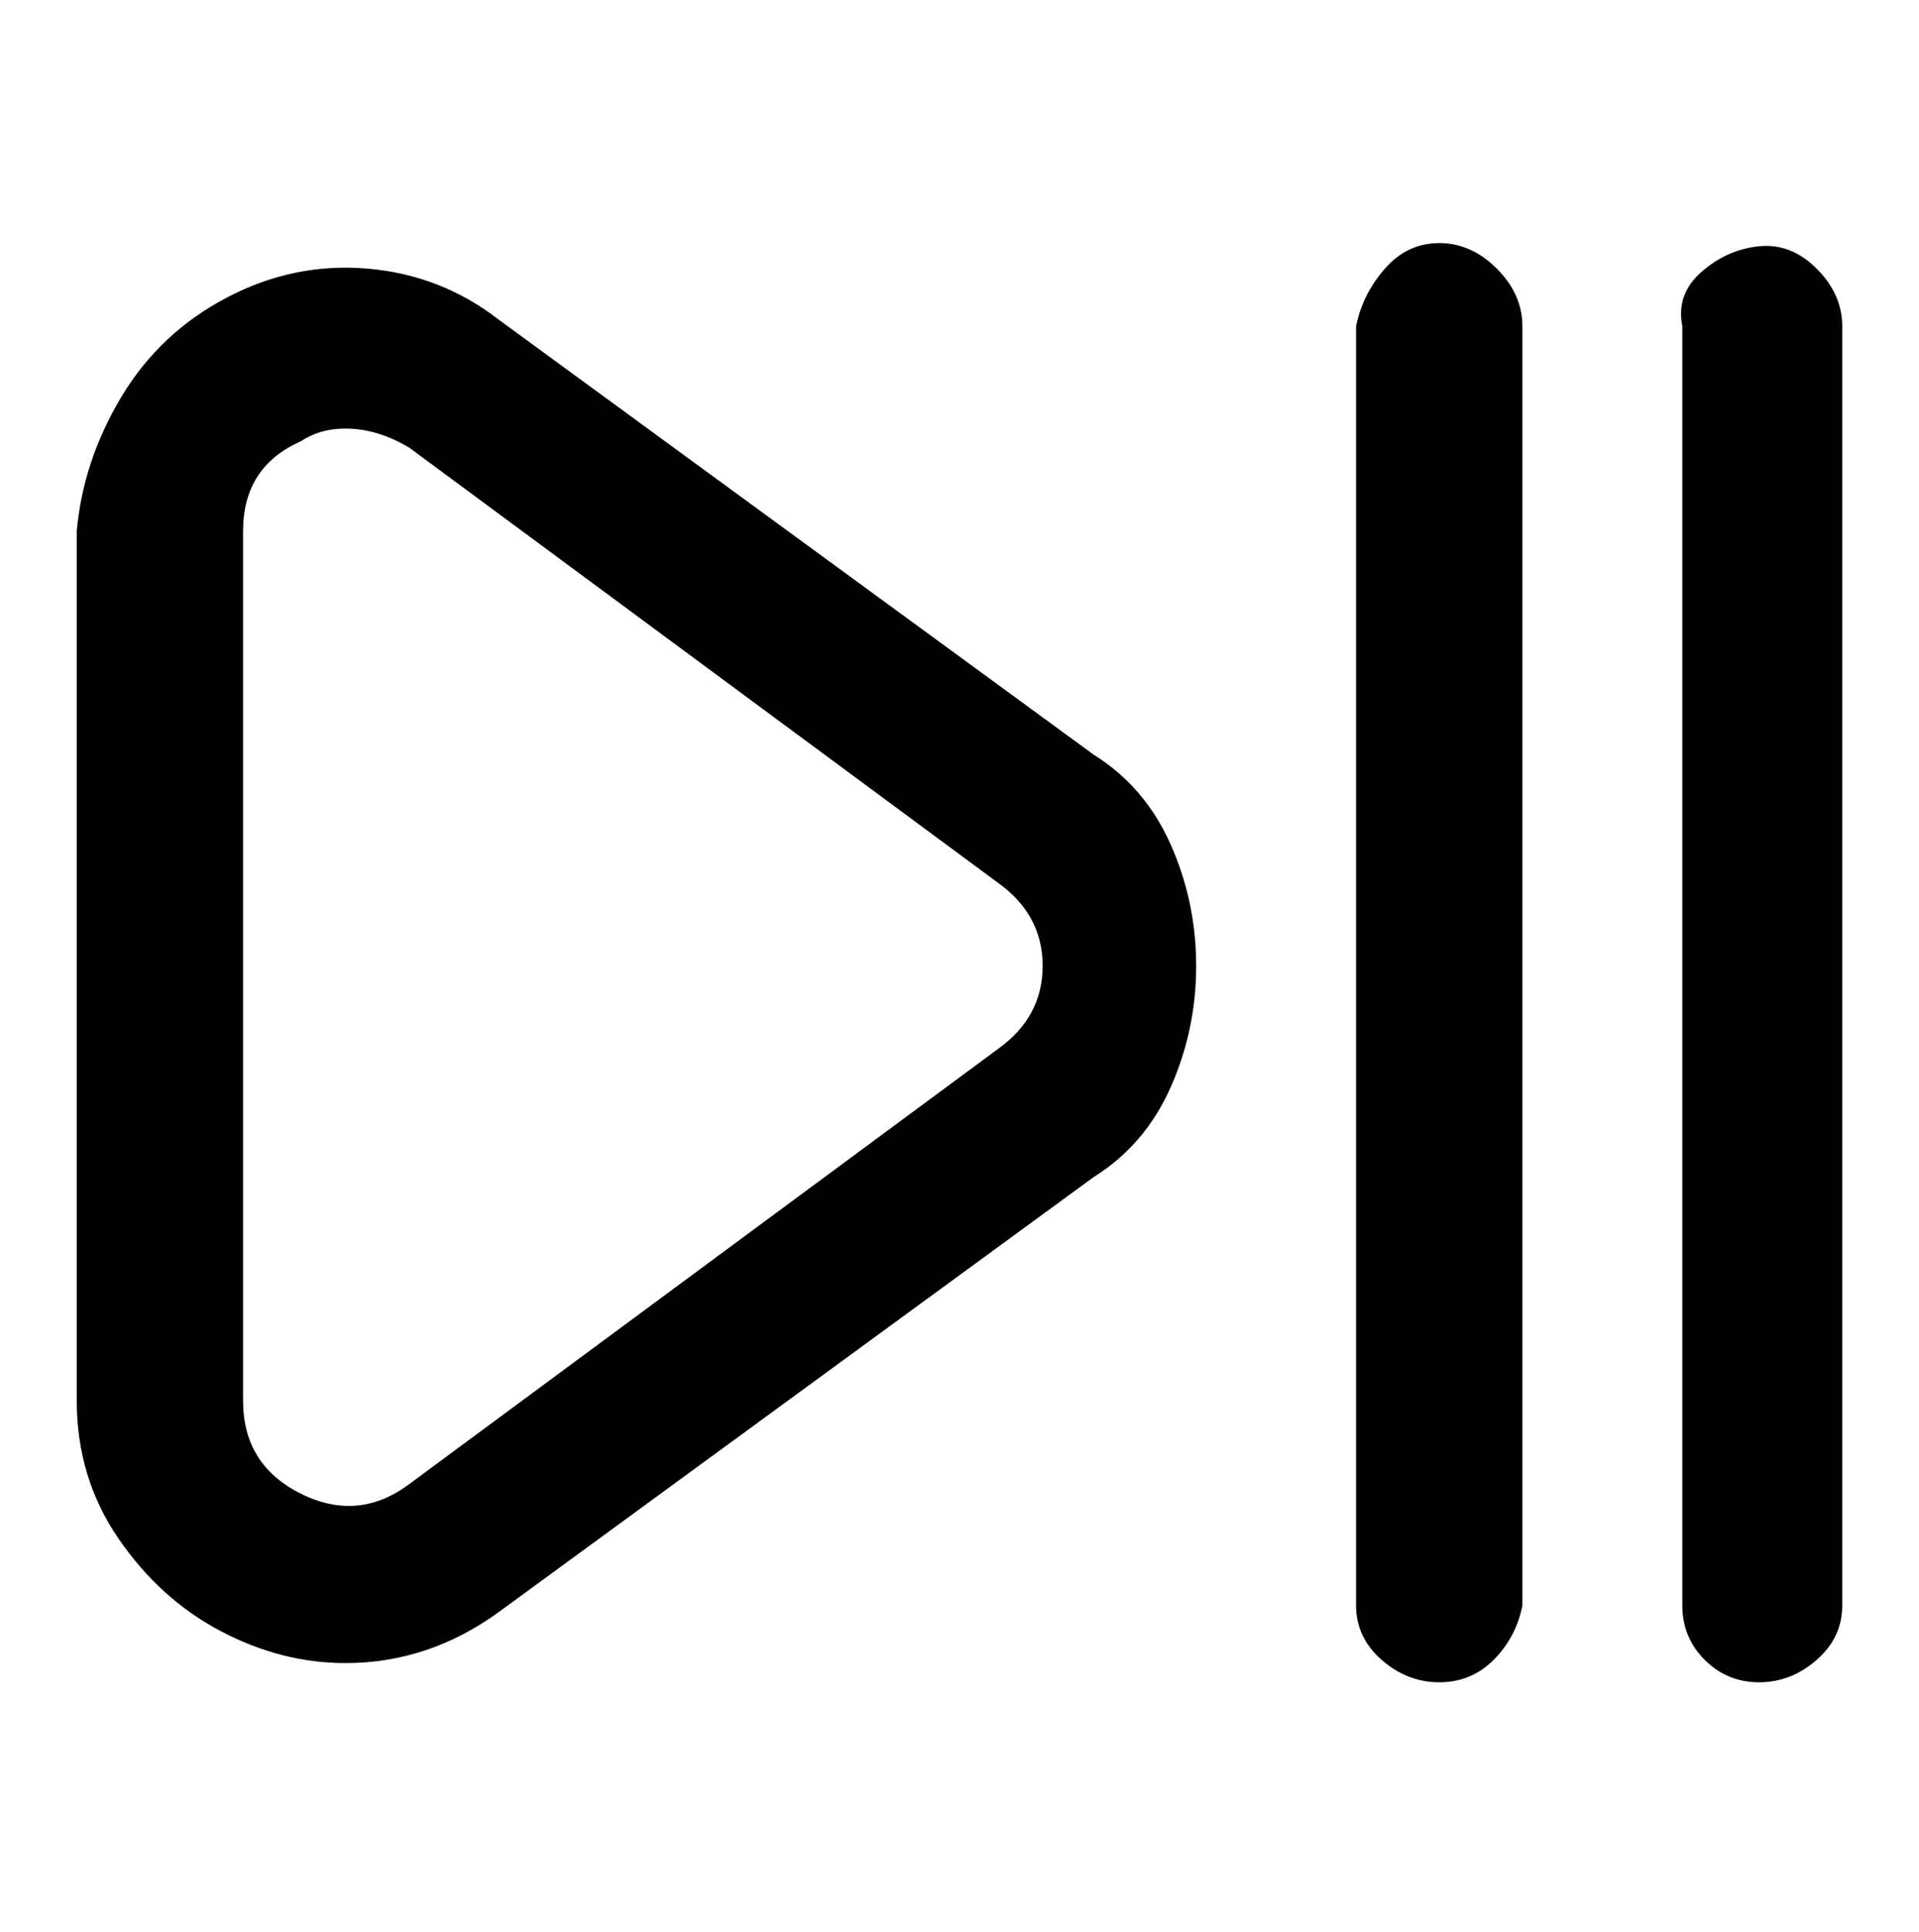 <svg viewBox="0 0 300 302.001" xmlns="http://www.w3.org/2000/svg"><path d="M275 263q-5 0-8.5-3.5T263 251V51q-1-5 3-8.5t9-4q5-.5 9 3.5t4 9v200q0 5-4 8.5t-9 3.5zm-50 0q-5 0-9-3.5t-4-8.5V51q1-5 4.5-9t8.5-4q5 0 9 4t4 9v200q-1 5-4.5 8.5T225 263zm-171-3q-10 0-19.5-5t-16-14.5Q12 231 12 219V83q1-11 7-21t16.5-15.5Q46 41 57.5 42T78 50l93 68q8 5 12 14t4 19q0 10-4 19t-12 14l-93 68q-11 8-24 8zm0-193q-4 0-7 2-9 4-9 14v136q0 10 9 14.5t17-1.5l92-68q7-5 7-13t-7-13L64 70q-5-3-10-3z"/></svg>